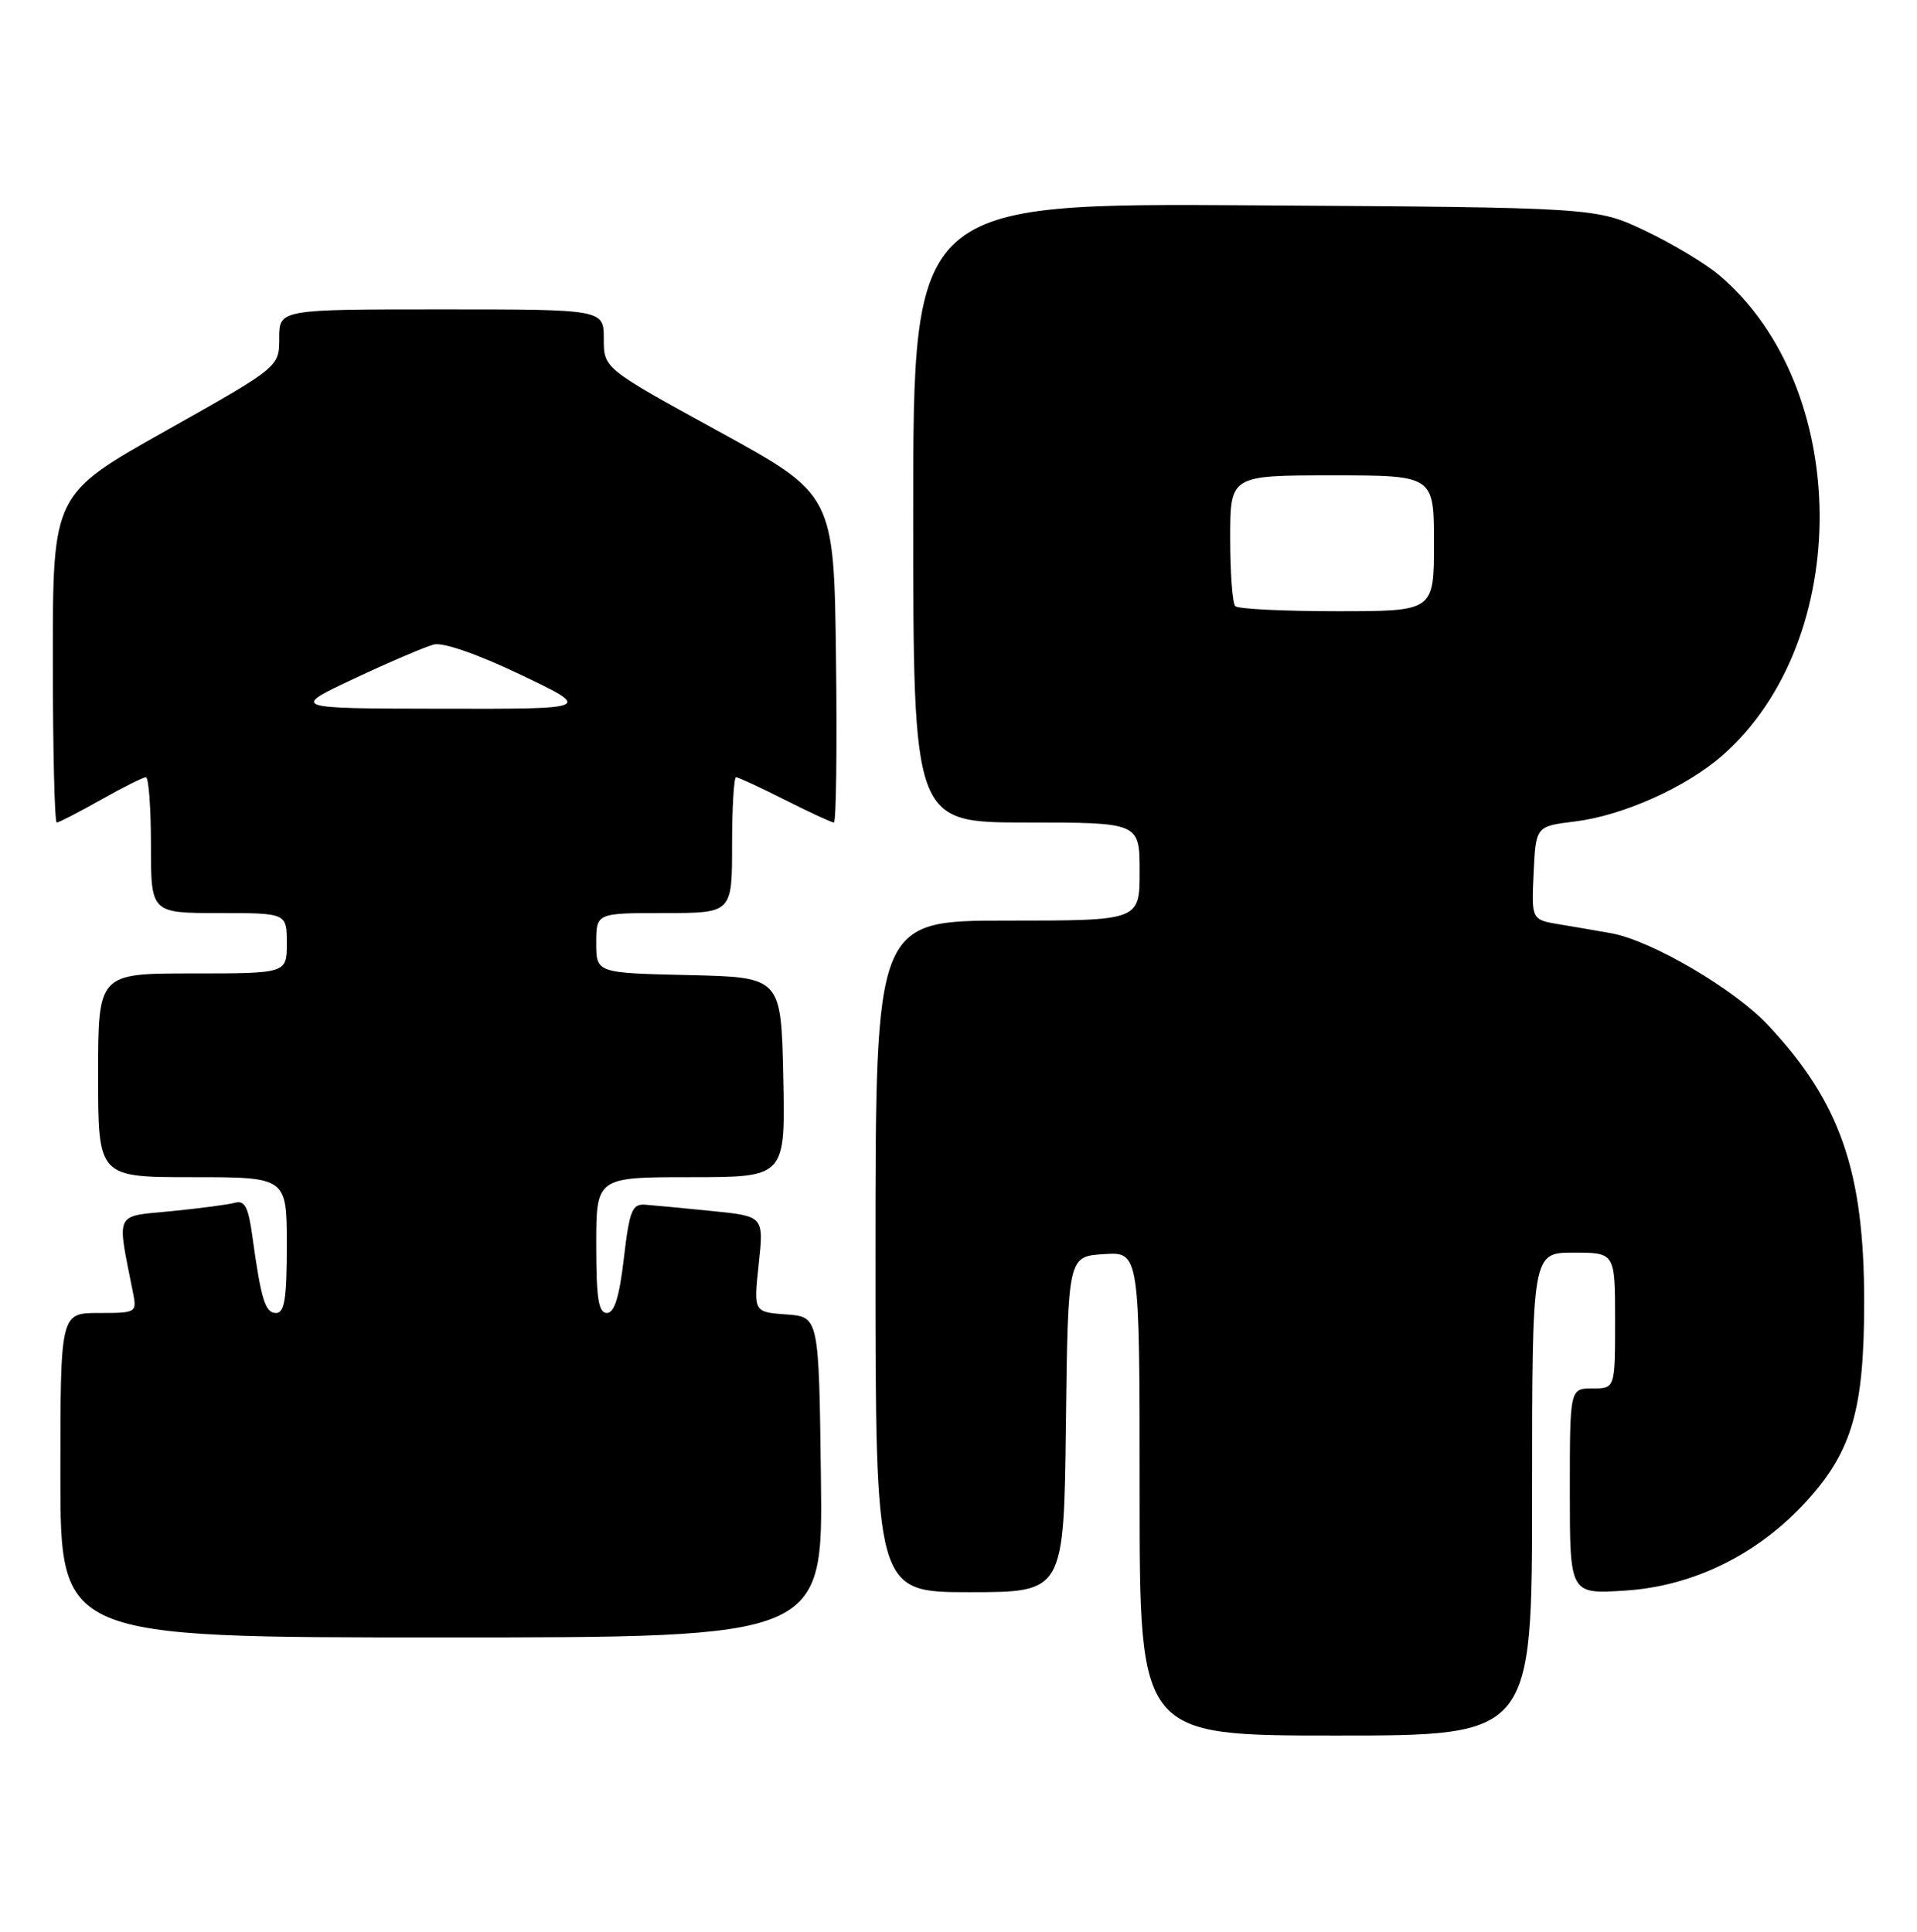 <?xml version="1.0" encoding="UTF-8" standalone="no"?>
<!DOCTYPE svg PUBLIC "-//W3C//DTD SVG 1.1//EN" "http://www.w3.org/Graphics/SVG/1.1/DTD/svg11.dtd" >
<svg xmlns="http://www.w3.org/2000/svg" xmlns:xlink="http://www.w3.org/1999/xlink" version="1.1" viewBox="0 0 254 256">
 <g >
 <path fill="currentColor"
d=" M 203.00 198.00 C 203.00 166.00 203.00 166.00 208.50 166.00 C 214.00 166.00 214.00 166.00 214.00 175.00 C 214.00 184.00 214.00 184.00 211.00 184.00 C 208.00 184.00 208.00 184.00 208.00 197.63 C 208.00 211.26 208.00 211.26 215.30 210.79 C 224.46 210.21 233.10 205.91 239.55 198.73 C 245.42 192.21 247.00 186.64 247.00 172.53 C 247.00 155.20 243.84 146.09 234.28 135.87 C 229.80 131.07 218.82 124.64 213.50 123.68 C 211.85 123.38 208.79 122.86 206.70 122.51 C 202.91 121.89 202.91 121.89 203.20 115.70 C 203.50 109.50 203.50 109.50 208.64 108.87 C 215.00 108.10 223.41 104.33 228.21 100.12 C 245.58 84.87 245.35 51.31 227.78 36.46 C 225.98 34.93 221.57 32.29 218.00 30.59 C 211.50 27.50 211.50 27.50 166.25 27.21 C 121.00 26.92 121.00 26.92 121.00 67.96 C 121.00 109.00 121.00 109.00 136.00 109.00 C 151.00 109.00 151.00 109.00 151.00 115.50 C 151.00 122.00 151.00 122.00 133.50 122.00 C 116.00 122.00 116.00 122.00 116.00 166.50 C 116.00 211.00 116.00 211.00 128.48 211.00 C 140.96 211.00 140.96 211.00 141.23 188.75 C 141.50 166.50 141.50 166.50 146.25 166.20 C 151.00 165.89 151.00 165.89 151.00 197.95 C 151.00 230.00 151.00 230.00 177.00 230.00 C 203.00 230.00 203.00 230.00 203.00 198.00 Z  M 108.77 195.75 C 108.50 174.50 108.50 174.50 104.18 174.19 C 99.85 173.88 99.85 173.88 100.53 167.53 C 101.21 161.18 101.21 161.18 94.36 160.49 C 90.59 160.11 86.60 159.73 85.51 159.65 C 83.76 159.52 83.41 160.38 82.66 166.75 C 82.06 171.91 81.40 174.00 80.41 174.00 C 79.30 174.00 79.00 172.06 79.00 165.00 C 79.00 156.00 79.00 156.00 91.53 156.00 C 104.06 156.00 104.06 156.00 103.78 142.75 C 103.50 129.50 103.50 129.50 91.25 129.22 C 79.00 128.94 79.00 128.94 79.00 124.97 C 79.00 121.00 79.00 121.00 88.00 121.00 C 97.00 121.00 97.00 121.00 97.00 112.00 C 97.00 107.05 97.24 103.00 97.53 103.00 C 97.82 103.00 100.73 104.35 104.00 106.00 C 107.27 107.65 110.19 109.00 110.49 109.00 C 110.79 109.00 110.92 99.22 110.77 87.28 C 110.50 65.55 110.50 65.55 95.25 57.18 C 80.00 48.82 80.00 48.82 80.00 44.91 C 80.00 41.00 80.00 41.00 58.50 41.00 C 37.00 41.00 37.00 41.00 37.00 44.82 C 37.00 48.63 37.00 48.63 22.00 57.07 C 7.00 65.50 7.00 65.50 7.00 87.25 C 7.00 99.21 7.23 109.00 7.52 109.00 C 7.80 109.00 10.42 107.65 13.35 106.00 C 16.27 104.35 18.96 103.00 19.33 103.00 C 19.70 103.00 20.00 107.05 20.00 112.00 C 20.00 121.00 20.00 121.00 29.00 121.00 C 38.00 121.00 38.00 121.00 38.00 125.00 C 38.00 129.00 38.00 129.00 25.50 129.00 C 13.00 129.00 13.00 129.00 13.00 142.50 C 13.00 156.00 13.00 156.00 25.50 156.00 C 38.00 156.00 38.00 156.00 38.00 165.00 C 38.00 172.11 37.70 174.00 36.58 174.00 C 35.13 174.00 34.59 172.22 33.42 163.72 C 32.90 159.95 32.42 159.04 31.13 159.39 C 30.23 159.64 26.42 160.14 22.66 160.51 C 15.09 161.25 15.47 160.44 17.61 171.25 C 18.15 173.96 18.09 174.00 13.08 174.00 C 8.00 174.00 8.00 174.00 8.00 195.50 C 8.00 217.00 8.00 217.00 58.52 217.00 C 109.04 217.00 109.04 217.00 108.77 195.75 Z  M 163.67 80.33 C 163.30 79.97 163.00 75.92 163.00 71.33 C 163.00 63.00 163.00 63.00 176.50 63.00 C 190.00 63.00 190.00 63.00 190.00 72.00 C 190.00 81.00 190.00 81.00 177.17 81.00 C 170.11 81.00 164.03 80.70 163.67 80.33 Z  M 46.97 89.91 C 51.63 87.72 56.36 85.70 57.49 85.41 C 58.72 85.10 63.31 86.70 69.02 89.43 C 78.50 93.96 78.50 93.96 58.50 93.92 C 38.50 93.89 38.50 93.89 46.97 89.91 Z "/>
</g>
</svg>